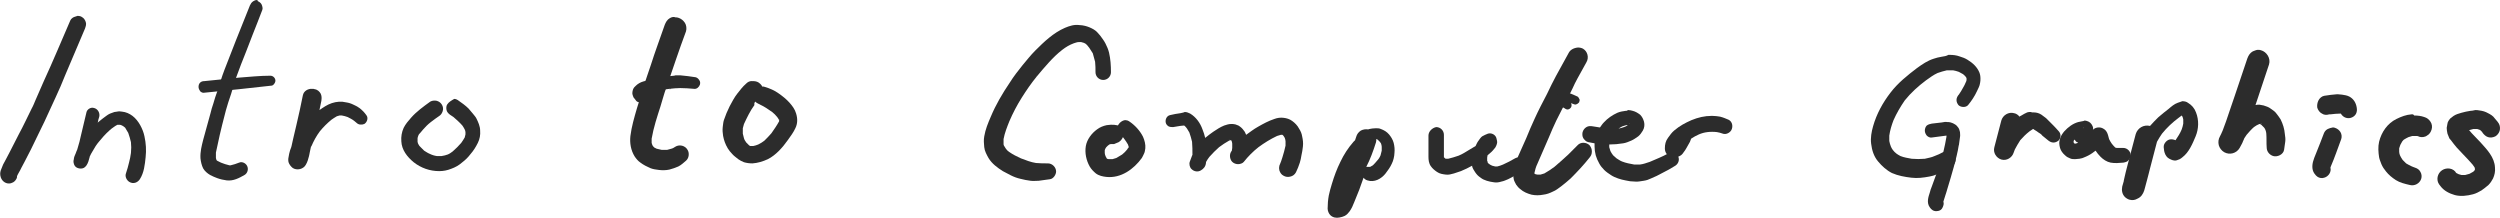 <?xml version="1.0" encoding="utf-8"?>
<!-- Generator: Adobe Illustrator 20.0.0, SVG Export Plug-In . SVG Version: 6.00 Build 0)  -->
<svg version="1.1" id="Layer_1" xmlns="http://www.w3.org/2000/svg" xmlns:xlink="http://www.w3.org/1999/xlink" x="0px" y="0px"
	 viewBox="0 0 647.2 56.5" style="enable-background:new 0 0 647.2 56.5;" xml:space="preserve">
<style type="text/css">
	.st0{fill:#2C2C2C;}
</style>
<path class="st0" d="M19.5,4.3c-0.5,0.1-1.1,0.5-1.3,1c-2.3,5.3-4.5,10.6-6.9,15.8c-0.7,1.6-1.4,3.2-2.1,4.8c-0.3,0.7-0.6,1.5-1,2.2
	c-1.1,2.2-2.1,4.4-3.3,6.6c-0.8,1.5-1.5,3-2.3,4.5c-0.4,0.7-0.7,1.4-1.1,2.1c-0.2,0.4-0.5,0.9-0.7,1.3c-0.2,0.5-0.4,1-0.6,1.5
	c-0.2,0.6-0.2,1.2,0,1.8c0.3,0.9,1.1,1.6,2.1,1.6c0.4,0,0.7-0.1,1.1-0.3c0.4-0.2,0.9-0.8,1-1.3c0-0.1,0-0.2,0-0.3
	c0.3-0.7,0.8-1.4,1.1-2.1c0.3-0.5,0.5-1,0.8-1.5c0.6-1.1,1.1-2.2,1.7-3.3c1.2-2.4,2.3-4.8,3.5-7.2c1-2.1,1.9-4.2,2.9-6.3
	c0.9-1.9,1.7-3.8,2.5-5.8c1.7-4,3.4-8,5.1-12c0.2-0.6,0.4-1.1,0.2-1.7c-0.2-0.6-0.5-1-1-1.3c-0.3-0.2-0.7-0.3-1.1-0.3
	C19.9,4.2,19.7,4.2,19.5,4.3L19.5,4.3z"/>
<path class="st0" d="M22.4,29c-0.5,2.1-1,4.2-1.5,6.3c-0.2,0.9-0.4,1.8-0.7,2.7c-0.1,0.2-0.1,0.5-0.2,0.7c-0.1,0.3-0.3,0.6-0.4,1
	c-0.1,0.2-0.2,0.5-0.3,0.7c-0.1,0.3-0.2,0.6-0.2,0.9c-0.1,0.3-0.1,0.7,0,1c0.1,0.5,0.4,0.9,0.8,1.1c0.4,0.2,0.9,0.3,1.4,0.2
	c0.5-0.1,0.8-0.4,1.1-0.8c0.4-0.6,0.6-1.3,0.8-2.1c0,0,0-0.1,0-0.1c0.2-0.5,0.5-1,0.8-1.5c0.5-0.9,1-1.7,1.6-2.4
	c0.8-1,1.7-2,2.7-2.9c0.3-0.3,0.7-0.6,1-0.8c0.4-0.3,0.7-0.5,1.1-0.7c0.1,0,0.1,0,0.2,0c0.1,0,0.3,0,0.4,0c0.2,0,0.4,0.1,0.6,0.2
	c0.2,0.1,0.4,0.2,0.6,0.4c0.2,0.1,0.3,0.3,0.4,0.5c0.2,0.3,0.4,0.7,0.6,1c0.3,0.8,0.5,1.6,0.7,2.4c0.1,0.9,0.1,1.8,0,2.8
	c-0.1,0.9-0.3,1.7-0.5,2.5c-0.2,0.9-0.5,1.9-0.8,2.8c-0.3,0.8,0.2,1.8,0.9,2.2c1,0.6,2.1,0.2,2.7-0.7c1.1-1.7,1.3-3.8,1.5-5.7
	c0.2-1.8,0.1-3.6-0.3-5.4c-0.2-1-0.6-2-1.1-2.9c-0.5-0.9-1.2-1.8-2-2.4c-0.8-0.6-1.7-1-2.7-1.1c-0.5-0.1-0.9-0.1-1.3,0
	c-0.2,0-0.5,0.1-0.7,0.1c-0.4,0.1-0.7,0.3-1.1,0.4c-0.7,0.3-1.2,0.8-1.8,1.2c-0.3,0.2-0.6,0.5-1,0.8c-0.1,0.1-0.3,0.2-0.4,0.4
	c0.1-0.5,0.2-1.1,0.4-1.6c0.2-0.9-0.3-1.9-1.2-2.2c-0.1,0-0.3-0.1-0.4-0.1C23.4,27.8,22.6,28.3,22.4,29L22.4,29z M19.6,40.7
	C19.5,40.7,19.5,40.8,19.6,40.7C19.5,40.8,19.5,40.7,19.6,40.7L19.6,40.7z"/>
<path class="st0" d="M65.6,0.3c-0.5,0.3-0.7,0.7-0.9,1.1c-1.2,3-2.4,6-3.6,9c-1,2.6-2,5.2-3,7.7c-0.7,1.8-1.2,3.6-1.8,5.4
	c-0.4,1.1-0.8,2.3-1.1,3.4c-0.3,0.8-0.5,1.6-0.7,2.4c-0.6,2.3-1.3,4.6-1.9,6.9c-0.4,1.6-0.8,3.1-0.7,4.8c0.1,0.9,0.3,1.8,0.7,2.6
	c0.4,0.7,1.1,1.3,1.8,1.7c0.6,0.3,1.2,0.6,1.8,0.8c0.8,0.3,1.7,0.5,2.5,0.6c1.7,0.2,3.2-0.6,4.6-1.4c0.7-0.4,1-1.3,0.8-2
	c-0.2-0.9-1.3-1.6-2.2-1.2c-0.7,0.3-1.4,0.5-2.2,0.7c-0.1,0-0.2,0-0.3,0c-0.8-0.2-1.5-0.4-2.2-0.7c-0.3-0.2-0.7-0.3-1-0.5
	c0,0-0.1-0.1-0.1-0.1c0-0.1-0.1-0.1-0.1-0.2c0-0.1-0.1-0.3-0.1-0.4c0-0.5,0-1,0-1.4c0.3-1.5,0.7-3.1,1-4.6c0.2-0.8,0.4-1.6,0.6-2.5
	c0.3-1.3,0.7-2.6,1-3.9c0.2-0.7,0.4-1.3,0.6-2c0.5-1.5,1-2.9,1.4-4.4c0.2-0.7,0.4-1.5,0.7-2.2c0.8-2.2,1.6-4.3,2.5-6.5
	c0.6-1.5,1.1-2.9,1.7-4.4c0.8-2.1,1.7-4.2,2.5-6.4c0.2-0.4,0-1.1-0.2-1.5c-0.2-0.4-0.7-0.7-1.1-0.9C66.9,0,66.7,0,66.5,0
	C66.2,0,65.9,0.1,65.6,0.3L65.6,0.3z"/>
<path class="st0" d="M70,19.6c-2.7,0-5.5,0.3-8.2,0.5c-3,0.3-5.9,0.6-8.9,0.9c-0.4,0-0.8,0.1-1.1,0.4c-0.3,0.3-0.4,0.7-0.4,1.1
	c0,0.4,0.2,0.8,0.4,1.1c0.3,0.3,0.7,0.5,1.1,0.4c3-0.3,5.9-0.6,8.9-0.9c2.7-0.3,5.5-0.6,8.2-0.9c0.4,0,0.7-0.1,0.9-0.4
	c0.2-0.2,0.4-0.6,0.4-0.9C71.3,20.2,70.7,19.6,70,19.6C70,19.6,70,19.6,70,19.6L70,19.6z"/>
<path class="st0" d="M78.4,24.7c-0.5,2.6-1.1,5.2-1.7,7.8c-0.3,1.1-0.5,2.3-0.8,3.4c-0.1,0.6-0.3,1.2-0.4,1.8c0,0.1-0.1,0.3-0.1,0.4
	c-0.1,0.3-0.2,0.6-0.3,0.8c-0.2,0.6-0.3,1.2-0.4,1.8c-0.1,0.4-0.1,0.9,0,1.3c0.2,0.6,0.6,1.1,1.1,1.5c1.1,0.7,2.8,0.3,3.4-0.9
	c0.4-0.7,0.6-1.4,0.8-2.2c0.1-0.3,0.1-0.6,0.2-1c0.1-0.5,0.2-0.9,0.3-1.4c0,0,0-0.1,0.1-0.1c0.6-1.4,1.3-2.7,2.2-3.9
	c0.9-1.1,1.9-2.1,3-3c0.4-0.3,0.9-0.6,1.4-0.9c0.2-0.1,0.5-0.1,0.7-0.2c0.2,0,0.4,0,0.6,0c0.5,0.1,1,0.2,1.5,0.4
	c0.6,0.3,1.2,0.6,1.7,1c0.2,0.2,0.4,0.3,0.6,0.5c0.5,0.5,1.3,0.6,2,0.3c0.7-0.4,1.1-1.5,0.6-2.2c-0.3-0.4-0.5-0.7-0.8-1
	c-0.4-0.4-0.8-0.8-1.3-1.1c-0.4-0.3-0.9-0.5-1.3-0.7c-0.6-0.3-1.2-0.5-1.9-0.6c-1.2-0.3-2.5-0.2-3.7,0.2c-1.2,0.4-2.2,1.1-3.2,1.8
	c0,0,0,0,0,0c0.2-0.8,0.3-1.6,0.5-2.4c0.1-0.7,0.1-1.3-0.2-1.9c-0.3-0.5-0.8-1-1.5-1.1c-0.2-0.1-0.4-0.1-0.6-0.1
	C79.7,22.9,78.6,23.6,78.4,24.7L78.4,24.7z"/>
<path class="st0" d="M115.8,27c-0.3,0.4-0.3,1-0.2,1.5c0.1,0.5,0.5,0.9,0.9,1.2c0.3,0.2,0.6,0.4,0.9,0.6c0.8,0.7,1.6,1.4,2.3,2.2
	c0.2,0.3,0.4,0.6,0.6,1c0.1,0.2,0.2,0.5,0.2,0.7c0,0.2,0,0.4,0,0.6c-0.1,0.3-0.1,0.5-0.2,0.8c-0.3,0.5-0.6,1-0.9,1.4
	c-0.7,0.8-1.4,1.5-2.2,2.2c-0.4,0.3-0.8,0.6-1.3,0.8c-0.5,0.2-1,0.3-1.6,0.4c-0.4,0-0.8,0-1.2,0c-0.7-0.1-1.3-0.3-1.9-0.6
	c-0.5-0.2-0.9-0.5-1.4-0.8c-0.4-0.4-0.8-0.8-1.2-1.2c-0.1-0.2-0.3-0.4-0.4-0.7c0-0.1-0.1-0.3-0.1-0.4c0-0.3,0-0.6,0-0.9
	c0-0.2,0.1-0.4,0.2-0.7c0.1-0.3,0.3-0.5,0.5-0.7c0.5-0.6,1-1.2,1.6-1.8c0.7-0.7,1.4-1.2,2.2-1.8c0.3-0.2,0.7-0.5,1-0.7
	c0.5-0.3,0.8-0.7,1-1.3c0.2-0.6,0.1-1.2-0.2-1.7c-0.3-0.5-0.7-0.8-1.3-1c-0.5-0.1-1.2-0.1-1.7,0.2c-1.8,1.3-3.6,2.6-5,4.2
	c-0.7,0.8-1.4,1.6-1.9,2.6c-0.5,1.1-0.7,2.3-0.6,3.5c0.1,2.2,1.5,4,3.2,5.4c1.9,1.5,4.2,2.3,6.6,2.3c1.1,0,2.1-0.2,3.1-0.6
	c1.1-0.4,2-0.9,2.9-1.7c0.8-0.6,1.5-1.3,2.1-2.1c0.8-0.9,1.4-1.9,1.9-2.9c0.5-1,0.7-2.1,0.6-3.2c0-1.1-0.5-2.2-1-3.2
	c-0.2-0.4-0.6-0.8-0.9-1.2c-0.4-0.4-0.7-0.9-1.1-1.3c-0.8-0.8-1.8-1.5-2.8-2.2c-0.3-0.2-0.6-0.3-0.9-0.3
	C116.9,26,116.2,26.4,115.8,27L115.8,27z M120.4,33.7c0,0,0,0.1,0,0.1C120.4,33.8,120.4,33.7,120.4,33.7L120.4,33.7z"/>
<path class="st0" d="M173.4,4.7c-0.7,0.4-1,1-1.3,1.7c-1.2,3.5-2.5,6.9-3.6,10.4c-0.7,2.1-1.5,4.3-2.1,6.4c-0.5,1.6-1,3.2-1.5,4.8
	c-0.7,2.4-1.4,4.8-1.7,7.2c-0.2,1.8,0.1,3.7,1.1,5.3c0.4,0.6,0.9,1.2,1.5,1.6c0.8,0.6,1.6,1,2.5,1.4c0.7,0.3,1.5,0.4,2.3,0.5
	c0.9,0.1,1.8,0.1,2.7-0.1c0.8-0.2,1.6-0.5,2.3-0.8c0.8-0.4,1.4-1,2-1.5c0.8-0.7,0.9-2,0.4-2.8c-0.6-1.1-2.1-1.5-3.2-0.8
	c-0.3,0.2-0.6,0.4-1,0.5c-0.4,0.1-0.7,0.2-1.1,0.3c-0.5,0-0.9,0-1.4,0c-0.4-0.1-0.9-0.2-1.3-0.3c-0.2-0.1-0.4-0.2-0.6-0.3
	c-0.1-0.1-0.2-0.2-0.3-0.3c-0.1-0.1-0.1-0.2-0.2-0.3c-0.1-0.2-0.1-0.4-0.2-0.6c0-0.4,0-0.7,0-1.1c0.5-2.9,1.4-5.6,2.3-8.4
	c0.5-1.6,0.9-3.2,1.5-4.8c1.7-4.9,3.3-9.8,5.1-14.6c0.2-0.7,0.1-1.6-0.3-2.2c-0.4-0.6-1-1.1-1.7-1.3c-0.2-0.1-0.5-0.1-0.7-0.1
	C174.4,4.3,173.9,4.4,173.4,4.7L173.4,4.7z"/>
<path class="st0" d="M174.5,19.6c-0.7,0.1-1.3,0.1-2,0.2c-1.3,0.2-2.6,0.5-3.8,0.7c-0.8,0.2-1.5,0.4-2.2,0.6
	c-0.7,0.2-1.4,0.6-1.9,1.1c-0.1,0.1-0.3,0.3-0.4,0.4c-0.1,0.1-0.2,0.3-0.3,0.5c-0.1,0.3-0.2,0.6-0.2,1c0,0.4,0.2,0.8,0.3,1.1
	c0.1,0.2,0.3,0.3,0.4,0.5c0.1,0.1,0.2,0.3,0.3,0.4c0.2,0.3,0.7,0.4,1.1,0.4c0.4,0,0.8-0.2,1.1-0.4c0.3-0.3,0.4-0.7,0.4-1.1
	c0-0.4-0.1-0.6-0.3-0.9c0,0,0.1,0,0.1,0c1.6-0.6,3.4-0.8,5.1-1c-0.1,0-0.3,0-0.4,0.1c0.5-0.1,1-0.1,1.5-0.2c0.9-0.1,1.9-0.2,2.8-0.2
	c1.2,0,2.4,0.1,3.6,0.2c0.7,0.1,1.3-0.5,1.5-1.1c0.1-0.4,0.1-0.8-0.2-1.2c-0.2-0.3-0.5-0.6-0.9-0.7c-1.3-0.2-2.7-0.4-4-0.5
	c-0.2,0-0.4,0-0.6,0c-0.1,0-0.2,0-0.3,0c-0.1,0-0.2,0-0.3,0S174.6,19.6,174.5,19.6L174.5,19.6z M173.7,23c-0.1,0-0.3,0-0.4,0.1
	C173.4,23.1,173.5,23.1,173.7,23L173.7,23z M166.5,24.6c0,0-0.1,0.1-0.1,0.1C166.4,24.7,166.5,24.6,166.5,24.6L166.5,24.6z"/>
<path class="st0" d="M193.1,21.7c-0.8,0.7-1.5,1.6-2.2,2.5c-0.8,1-1.4,2.2-2,3.3c-0.6,1.2-1.1,2.4-1.5,3.6c-0.2,0.6-0.2,1.2-0.3,1.8
	c-0.1,0.8,0,1.6,0.1,2.3c0.2,1.1,0.6,2.2,1.2,3.2c0.3,0.5,0.7,1,1.1,1.4c0.4,0.5,1,0.9,1.6,1.4c0.4,0.3,1,0.6,1.5,0.8
	c0.7,0.2,1.4,0.3,2.2,0.3c1.4-0.1,2.7-0.5,4-1.1c1-0.5,2-1.3,2.8-2.1c0.9-0.9,1.7-1.9,2.4-2.9c0.7-1,1.4-1.9,1.9-3
	c0.6-1.2,0.6-2.5,0.2-3.8c-0.3-1.1-1-2-1.7-2.8c-0.8-0.9-1.8-1.7-2.8-2.4c-1.1-0.8-2.3-1.3-3.6-1.7c-0.2-0.1-0.5-0.1-0.7-0.1
	c-0.1-0.3-0.3-0.5-0.5-0.7c-0.5-0.5-1.1-0.7-1.8-0.7C194.1,20.9,193.6,21.2,193.1,21.7L193.1,21.7z M195.5,26.3
	c0.3,0.3,0.7,0.5,1.1,0.7c0.1,0,0.1,0,0.2,0.1c1.1,0.5,2.1,1.2,3.1,1.9c0.5,0.4,0.9,0.8,1.3,1.3c0.2,0.2,0.3,0.5,0.5,0.8
	c0,0,0,0.1,0,0.1c0,0.1,0,0.1,0,0.2c0,0,0,0,0,0c-0.6,1.1-1.3,2.1-2,3.1c-0.6,0.7-1.2,1.3-1.8,1.9c-0.5,0.4-1,0.7-1.6,1
	c-0.4,0.2-0.9,0.3-1.3,0.4c-0.2,0-0.5,0-0.7,0c0,0-0.1,0-0.1,0c-0.2-0.1-0.3-0.2-0.4-0.3c-0.2-0.2-0.4-0.4-0.6-0.6
	c-0.2-0.3-0.5-0.7-0.6-1.1c-0.1-0.4-0.2-0.8-0.3-1.2c0-0.5,0-0.9,0-1.4c0.1-0.4,0.2-0.8,0.3-1.1c0.8-1.7,1.6-3.4,2.7-4.9
	C195.2,26.7,195.4,26.5,195.5,26.3L195.5,26.3z M201.8,30.8c0,0.1,0,0.1,0,0.2c0,0,0,0,0,0C201.7,30.9,201.8,30.9,201.8,30.8
	L201.8,30.8z M201.7,31C201.7,31,201.7,31,201.7,31C201.7,31,201.7,31,201.7,31C201.7,31,201.7,31,201.7,31L201.7,31z M201.7,31.2
	C201.8,31.2,201.8,31.3,201.7,31.2C201.8,31.3,201.8,31.2,201.7,31.2L201.7,31.2z"/>
<path class="st0" d="M275.7,7.2c-3,1.3-5.4,3.6-7.7,5.9c-1.2,1.2-2.2,2.5-3.3,3.8c-1.2,1.5-2.3,2.9-3.3,4.5
	c-1.9,2.8-3.6,5.7-4.9,8.8c-0.7,1.6-1.4,3.3-1.7,5.1c-0.1,0.5-0.1,0.9-0.1,1.4c0,0.5,0.1,1,0.1,1.4c0.1,1,0.6,1.9,1.1,2.8
	c0.9,1.5,2.3,2.5,3.7,3.4c0.7,0.4,1.4,0.7,2.1,1.1c0.8,0.4,1.6,0.7,2.5,0.9c0.8,0.2,1.7,0.4,2.6,0.5c0.7,0.1,1.4,0,2.1,0
	c1-0.1,1.9-0.3,2.9-0.4c0.9-0.1,1.6-1.2,1.6-2c0-1.1-1-2.1-2.1-2.1c-1,0-2.1,0-3.1-0.1c-1.3-0.2-2.6-0.7-3.9-1.2
	c-1.1-0.5-2.1-1-3.1-1.7c-0.3-0.2-0.6-0.5-0.8-0.8c-0.2-0.3-0.3-0.5-0.5-0.8c-0.1-0.2-0.1-0.3-0.1-0.5c0-0.4,0-0.8,0-1.2
	c0.3-1.6,0.9-3.1,1.5-4.6c0.9-2.1,2-4.2,3.2-6.1c1.2-1.9,2.5-3.8,3.9-5.5c1-1.2,2-2.4,3.1-3.6c1.1-1.2,2.2-2.3,3.5-3.3
	c0.9-0.7,1.9-1.3,3-1.7c0.4-0.1,0.8-0.3,1.2-0.3c0.2,0,0.5,0,0.7,0c0.2,0.1,0.5,0.1,0.7,0.2c0.1,0.1,0.3,0.1,0.4,0.2
	c0.4,0.3,0.7,0.7,1,1.1c0.3,0.5,0.6,0.9,0.9,1.4c0.2,0.7,0.4,1.4,0.6,2.2c0.1,0.9,0.1,1.8,0.1,2.7c0,1.1,0.9,2,2,2c1.1,0,2-0.9,2-2
	c0-1.7-0.1-3.4-0.5-5.1c-0.2-0.8-0.5-1.5-0.9-2.3c-0.4-0.8-0.9-1.4-1.4-2.1c-0.5-0.6-1-1.2-1.7-1.6c-0.7-0.4-1.4-0.7-2.2-0.9
	c-0.5-0.1-0.9-0.2-1.4-0.2C278.1,6.3,276.9,6.7,275.7,7.2L275.7,7.2z M268.4,19.6c0,0.1-0.1,0.1-0.1,0.2
	C268.3,19.7,268.3,19.7,268.4,19.6L268.4,19.6z M261.5,30.8c0,0.1-0.1,0.2-0.1,0.2C261.4,31,261.5,30.9,261.5,30.8L261.5,30.8z"/>
<path class="st0" d="M289.9,31.8c-0.2,0.2-0.4,0.5-0.5,0.7c-0.1-0.1-0.3-0.1-0.4-0.1c-0.4-0.1-0.7-0.1-1.1-0.1c-0.1,0-0.2,0-0.4,0
	c-0.3,0-0.7,0.1-1,0.1c-0.9,0.2-1.7,0.5-2.5,1.1c-1.4,1-2.6,2.6-2.9,4.3c-0.3,1.8,0.1,3.7,1,5.3c0.4,0.7,1,1.3,1.6,1.8
	c0.8,0.6,1.8,0.8,2.7,0.9c3.8,0.4,7.1-2,9.2-4.9c0.2-0.3,0.4-0.8,0.6-1.2c0.2-0.4,0.2-0.8,0.3-1.3c0.1-1-0.2-2.1-0.6-3
	c-0.8-1.6-2.1-3-3.6-4c-0.3-0.2-0.7-0.3-1-0.3C290.9,31.1,290.3,31.4,289.9,31.8L289.9,31.8z M289.6,36.8c0.5-0.3,0.9-0.8,1.1-1.3
	c0.1,0.1,0.2,0.3,0.3,0.4c0.4,0.5,0.7,1,1,1.5c0.1,0.2,0.1,0.4,0.2,0.6c0,0.1,0,0.1-0.1,0.2c-0.1,0.2-0.2,0.3-0.3,0.5
	c-0.4,0.5-0.8,0.9-1.3,1.3c-0.5,0.3-1,0.6-1.5,0.9c-0.3,0.1-0.7,0.2-1,0.3c-0.3,0-0.7,0-1,0c-0.1,0-0.3-0.1-0.4-0.1
	c-0.2-0.2-0.3-0.5-0.4-0.7c-0.1-0.3-0.2-0.5-0.2-0.8c0-0.2,0-0.5,0-0.7c0-0.1,0.1-0.2,0.1-0.3c0.1-0.2,0.2-0.4,0.3-0.5
	c0.1-0.1,0.3-0.3,0.4-0.4c0.1-0.1,0.3-0.2,0.4-0.3c0.2-0.1,0.3-0.1,0.5-0.1c0.1,0,0.3,0,0.4,0c0.1,0,0.2,0,0.3,0
	C288.8,37.1,289.2,37,289.6,36.8L289.6,36.8z M292.2,38.1c0,0.1,0,0.2,0,0.3C292.1,38.3,292.1,38.2,292.2,38.1L292.2,38.1z
	 M286.4,40.7c0.1,0.1,0.1,0.2,0.2,0.2C286.5,40.9,286.4,40.8,286.4,40.7L286.4,40.7z M286.3,40.8c0.1,0.1,0.1,0.1,0.2,0.2
	C286.4,40.9,286.4,40.8,286.3,40.8L286.3,40.8z"/>
<path class="st0" d="M305.6,29.3c-0.9,0.1-1.8,0.3-2.7,0.5c-0.9,0.2-1.3,1.2-1.1,2c0.1,0.4,0.4,0.7,0.7,0.9c0.4,0.2,0.8,0.2,1.2,0.2
	c0.6-0.1,1.2-0.2,1.8-0.3c0.3,0,0.6-0.1,1-0.1c0.1,0,0.2,0.1,0.2,0.1c0.2,0.2,0.4,0.4,0.6,0.7c0.2,0.3,0.4,0.7,0.6,1
	c0.3,0.8,0.5,1.6,0.7,2.4c0.1,1.1,0.1,2.2,0.1,3.4c0,0.1-0.1,0.1-0.1,0.2c-0.2,0.5-0.4,1.1-0.6,1.6c-0.2,0.6,0,1.5,0.5,1.9
	c0.6,0.6,1.6,0.8,2.4,0.3c0.7-0.4,1.2-1,1.3-1.9c0-0.1,0-0.3,0.1-0.4c0.2-0.4,0.5-0.8,0.8-1.2c0.8-0.9,1.6-1.7,2.5-2.5
	c0.8-0.6,1.7-1.2,2.6-1.7c0.2-0.1,0.3-0.1,0.5-0.1c0,0,0,0.1,0.1,0.1c0.1,0.3,0.2,0.5,0.2,0.8c0,0.4,0,0.8,0,1.1
	c0,0.2-0.1,0.5-0.1,0.7c-0.1,0.1-0.1,0.2-0.2,0.3c-0.5,0.8-0.3,2,0.3,2.6c0.4,0.4,1,0.6,1.5,0.6c0.5,0,1.2-0.2,1.5-0.6
	c1.1-1.4,2.4-2.7,3.8-3.8c1.5-1.1,3.1-2.1,4.8-2.9c0.3-0.1,0.7-0.2,1-0.3c0.1,0,0.2,0,0.3,0c0,0,0.1,0,0.1,0
	c0.1,0.1,0.2,0.2,0.3,0.3c0.1,0.2,0.2,0.3,0.3,0.5c0.1,0.3,0.2,0.6,0.2,0.9c0,0.4,0,0.8,0,1.1c-0.2,1-0.5,2-0.8,3
	c-0.2,0.7-0.5,1.5-0.8,2.2c-0.1,0.4-0.1,0.8,0,1.2c0.2,0.6,0.5,1.1,1.1,1.4c0.5,0.3,1.2,0.4,1.8,0.2c0.5-0.1,1.1-0.5,1.4-1.1
	c0.4-0.8,0.7-1.6,1-2.5c0.2-0.6,0.3-1.2,0.4-1.8c0.2-0.8,0.3-1.6,0.4-2.4c0.1-0.9,0-1.7-0.2-2.6c-0.1-0.7-0.4-1.4-0.8-2
	c-0.4-0.8-1.1-1.5-1.8-2c-0.7-0.5-1.4-0.7-2.2-0.8c-0.8-0.1-1.6,0-2.4,0.3c-1.5,0.5-2.8,1.2-4.2,2c-1.1,0.6-2.1,1.4-3.1,2.1
	c-0.2-0.4-0.3-0.8-0.6-1.1c-0.4-0.6-0.9-1-1.4-1.3c-0.3-0.1-0.5-0.2-0.8-0.3c-0.4-0.1-0.7-0.1-1.1-0.1c-0.6,0-1.2,0.2-1.8,0.4
	c-1,0.4-1.9,1-2.8,1.6c-0.7,0.5-1.4,1-2.1,1.6c-0.2-0.8-0.4-1.5-0.7-2.2c-0.6-1.7-1.7-3.2-3.2-4.1c-0.4-0.2-0.9-0.4-1.3-0.4
	c0,0-0.1,0-0.1,0C306.3,29.2,305.9,29.2,305.6,29.3L305.6,29.3z M332.1,35.2c0,0,0.1,0.1,0.1,0.1C332.2,35.2,332.1,35.2,332.1,35.2
	L332.1,35.2z M318.1,36c0.1,0,0.2,0.1,0.2,0.1C318.3,36.1,318.2,36.1,318.1,36L318.1,36z M318.6,36.3
	C318.6,36.3,318.7,36.3,318.6,36.3C318.7,36.3,318.6,36.3,318.6,36.3C318.6,36.3,318.6,36.3,318.6,36.3L318.6,36.3z"/>
<path class="st0" d="M354.5,33.4c-0.1,0-0.2,0.1-0.3,0.1c-0.7-0.1-1.3,0-1.9,0.3c-0.6,0.4-1,0.9-1.2,1.6c-0.1,0.3-0.2,0.6-0.3,0.9
	c-0.1,0.1-0.3,0.3-0.4,0.4c-1.4,1.6-2.5,3.3-3.4,5.2c-0.9,1.8-1.6,3.7-2.2,5.7c-0.3,1-0.6,2-0.8,3c-0.2,1.1-0.3,2.3-0.3,3.4
	c0,0.6,0.3,1.3,0.7,1.7c0.6,0.6,1.5,0.8,2.4,0.6c0.5-0.1,0.9-0.2,1.3-0.4c0.6-0.3,0.9-0.7,1.3-1.2c0.5-0.7,0.9-1.6,1.2-2.4
	c0.9-2.1,1.7-4.2,2.4-6.3c0.2,0.3,0.6,0.6,1,0.7c1.8,0.6,3.6-0.4,4.7-1.8c0.6-0.8,1.2-1.6,1.6-2.5c0.2-0.4,0.4-0.9,0.5-1.4
	c0.1-0.5,0.2-0.9,0.2-1.4c0.1-0.9,0-1.8-0.2-2.6c-0.2-0.8-0.7-1.6-1.2-2.2c-0.6-0.7-1.3-1.1-2.1-1.4c-0.4-0.2-0.9-0.2-1.3-0.2
	C355.5,33.2,355,33.3,354.5,33.4L354.5,33.4z M356.2,36.9c0.1-0.3,0.1-0.6,0.1-0.9c0,0,0.1,0,0.1,0c0.2,0.1,0.3,0.2,0.4,0.3
	c0.1,0.1,0.3,0.3,0.4,0.4c0.1,0.1,0.2,0.3,0.3,0.4c0.1,0.3,0.2,0.6,0.2,0.9c0,0.4,0,0.7,0,1c-0.1,0.4-0.2,0.8-0.3,1.2
	c-0.2,0.5-0.5,1-0.9,1.4c-0.3,0.4-0.7,0.8-1.1,1.2c-0.2,0.1-0.5,0.3-0.7,0.4c-0.1,0-0.1,0-0.2,0c-0.3,0-0.6,0-0.8,0
	C354.7,41.3,355.5,39.1,356.2,36.9L356.2,36.9z M355,43.4c-0.1,0-0.1,0-0.2,0C354.9,43.4,354.9,43.4,355,43.4L355,43.4z M354.5,43.4
	C354.6,43.4,354.6,43.4,354.5,43.4C354.6,43.4,354.6,43.4,354.5,43.4L354.5,43.4z"/>
<path class="st0" d="M369.8,35.1c0,1.5,0,2.9,0,4.4c0,0.4,0,0.7,0,1.1c0,0.8,0.1,1.7,0.6,2.4c0.4,0.6,1,1.1,1.6,1.5
	c0.7,0.5,1.5,0.6,2.3,0.7c0.7,0.1,1.4-0.1,2.1-0.3c0.6-0.2,1.2-0.4,1.8-0.6c1-0.4,2-0.9,2.9-1.4c0,0,0,0.1,0,0.1
	c0.1,0.6,0.5,1.1,0.8,1.6c0.4,0.6,0.8,1,1.4,1.4c0.5,0.4,1,0.6,1.6,0.8c0.6,0.2,1.2,0.3,1.9,0.4c0.6,0.1,1.3,0,1.9-0.2
	c0.6-0.1,1.2-0.4,1.7-0.6c1.3-0.6,2.5-1.4,3.7-2.2c0.4-0.3,0.7-0.6,0.8-1.1c0.1-0.5,0.1-1-0.2-1.4c-0.5-0.9-1.7-1.2-2.5-0.7
	c-1,0.6-2,1.1-3.1,1.6c-0.5,0.2-1,0.4-1.5,0.5c-0.2,0-0.4,0-0.5,0c-0.3-0.1-0.5-0.1-0.8-0.2c-0.2-0.1-0.4-0.2-0.6-0.3
	c-0.1-0.1-0.2-0.2-0.4-0.3c-0.1-0.1-0.2-0.2-0.2-0.4c0-0.1,0-0.2-0.1-0.2c0-0.3,0-0.6,0-0.9c0-0.2,0.1-0.4,0.1-0.6
	c0.2-0.2,0.5-0.4,0.7-0.6c0.5-0.4,0.9-0.9,1.3-1.4c0.2-0.3,0.3-0.6,0.4-0.9c0.2-0.5,0-1.1-0.1-1.5c-0.2-0.9-1.3-1.5-2.2-1.2
	c-0.5,0.2-1,0.4-1.5,0.7c-0.4,0.3-0.7,0.8-1,1.2c-0.3,0.4-0.5,0.9-0.7,1.3c-0.5,0.3-1,0.6-1.5,0.9c-1,0.6-1.9,1.2-2.9,1.6
	c-0.9,0.3-1.8,0.6-2.7,0.8c-0.2,0-0.4,0-0.6,0c0,0,0,0,0,0c-0.1,0-0.2-0.1-0.3-0.2c-0.1-0.1-0.1-0.1-0.2-0.2c0-0.5,0-0.9,0-1.4
	c0-0.4,0-0.8,0-1.2c0-1.1,0-2.1,0-3.2c0-1.1-0.9-2-2-2C370.8,33.1,369.8,34,369.8,35.1L369.8,35.1z M373.8,40.7
	C373.8,40.7,373.8,40.7,373.8,40.7C373.8,40.7,373.8,40.7,373.8,40.7L373.8,40.7z M373.9,41c0,0.1,0,0.1,0.1,0.2
	C374,41.2,373.9,41.1,373.9,41L373.9,41z"/>
<path class="st0" d="M406.1,13.7c-1.1,2-2.2,4-3.3,6c-0.8,1.5-1.6,3.1-2.3,4.6c-1.1,2.1-2.2,4.2-3.2,6.4c-0.8,1.7-1.5,3.4-2.2,5.1
	c-0.8,1.9-1.7,3.7-2.5,5.6c-0.3,0.7-0.5,1.5-0.7,2.3c-0.2,1-0.2,1.9,0,2.8c0.1,0.4,0.4,0.9,0.6,1.3c0.3,0.4,0.6,0.8,1,1.1
	c0.9,0.8,1.9,1.2,3,1.5c1,0.2,2,0.2,3,0c0.9-0.1,1.7-0.4,2.5-0.8c0.8-0.3,1.5-0.9,2.2-1.4c0.8-0.6,1.6-1.3,2.4-2
	c1.7-1.7,3.4-3.5,4.9-5.4c0.4-0.5,0.6-0.9,0.6-1.6c0-0.6-0.2-1.1-0.6-1.6c-0.8-0.8-2.3-0.9-3.1,0c-0.8,0.8-1.6,1.6-2.4,2.4
	c-1.2,1.1-2.4,2.2-3.6,3.2c-0.8,0.6-1.7,1.2-2.6,1.7c-0.3,0.1-0.7,0.2-1,0.3c-0.3,0-0.5,0-0.8,0c-0.2,0-0.3-0.1-0.5-0.1
	c-0.1-0.1-0.2-0.1-0.3-0.2c0.2-0.9,0.4-1.7,0.8-2.5c1-2.3,2-4.6,3-6.9c0.6-1.4,1.2-2.9,1.9-4.3c1.2-2.4,2.4-4.7,3.6-7.1
	c0.4-0.8,0.8-1.6,1.2-2.5c0.9-1.8,2-3.6,3-5.5c0.7-1.2,0.3-2.8-0.9-3.5c-0.4-0.2-0.8-0.3-1.3-0.3C407.4,12.4,406.5,12.9,406.1,13.7
	L406.1,13.7z M396.6,44.5c0,0.1,0.1,0.1,0.1,0.2C396.7,44.6,396.7,44.6,396.6,44.5L396.6,44.5z M396.9,45
	C397,45.1,397,45.1,396.9,45C397,45.1,397,45.1,396.9,45C396.9,45,396.9,45,396.9,45L396.9,45z"/>
<path class="st0" d="M403.5,24.3c-0.2,0.1-0.3,0.1-0.5,0.3c-0.2,0.2-0.4,0.5-0.3,0.8c0,0.4,0,0.8,0.2,1.1c0.2,0.3,0.4,0.6,0.7,0.8
	c0.2,0.2,0.5,0.3,0.8,0.4c0.3,0.1,0.6,0.3,0.9,0.5c0.5,0.3,1.1,0.1,1.4-0.4c0.2-0.3,0.2-0.8,0-1.1c0.3,0.1,0.6,0.2,0.8,0.3
	c0.2,0.1,0.4,0.1,0.6,0c0.3-0.1,0.5-0.3,0.7-0.5c0.1-0.3,0.2-0.6,0.1-0.8c-0.1-0.2-0.3-0.6-0.5-0.7c-0.7-0.3-1.5-0.7-2.2-0.9
	c-0.4-0.1-0.8-0.2-1.2-0.2c0,0-0.1,0-0.1,0C404.3,24,403.9,24.2,403.5,24.3L403.5,24.3z"/>
<path class="st0" d="M420.8,28.7c-0.7,0.1-1.4,0.2-2.1,0.5c-1.3,0.6-2.5,1.4-3.5,2.5c-0.4,0.4-0.7,0.9-1,1.3
	c-0.6-0.1-1.3-0.2-1.9-0.3c-0.6-0.1-1.1-0.1-1.6,0.2c-0.5,0.3-0.8,0.7-1,1.3c-0.1,0.5-0.1,1.1,0.2,1.6c0.3,0.4,0.7,0.9,1.3,1
	c0.5,0.1,1.1,0.2,1.6,0.3c0,0.3,0,0.5,0,0.8c0,0.8,0.1,1.5,0.3,2.3c0.2,0.7,0.5,1.4,0.9,2.1c0.3,0.6,0.8,1.2,1.3,1.7
	c0.5,0.5,1.1,0.9,1.7,1.3c0.6,0.4,1.3,0.7,1.9,0.9c0.6,0.2,1.3,0.4,1.9,0.5c0.8,0.2,1.6,0.3,2.4,0.3c0.8,0.1,1.5-0.1,2.3-0.2
	c0.7-0.1,1.3-0.3,1.9-0.6c1-0.4,2-0.9,2.9-1.4c1.2-0.6,2.3-1.2,3.4-1.9c0.8-0.5,1.2-1.6,0.7-2.5c-0.5-0.9-1.6-1.1-2.5-0.7
	c-1.6,0.9-3.2,1.5-4.8,2.2c-0.9,0.3-1.7,0.6-2.6,0.7c-0.5,0-0.9,0-1.4,0c-1.1-0.2-2.2-0.4-3.2-0.8c-0.5-0.2-0.9-0.5-1.4-0.8
	c-0.3-0.3-0.6-0.5-0.9-0.8c-0.3-0.4-0.5-0.7-0.7-1.1c-0.1-0.3-0.2-0.7-0.3-1c0-0.2,0-0.5,0-0.7c1.2,0,2.4-0.1,3.6-0.3
	c0.7-0.1,1.4-0.4,2.1-0.7c0.7-0.3,1.2-0.7,1.8-1.1c0.5-0.4,0.9-1,1.2-1.5c0.4-0.7,0.5-1.5,0.3-2.3c-0.2-0.7-0.5-1.3-1-1.8
	c-0.2-0.2-0.6-0.4-0.9-0.6c-0.3-0.2-0.7-0.3-1-0.4c-0.3-0.1-0.8-0.2-1.1-0.2c-0.1,0-0.1,0-0.2,0C421.3,28.7,421,28.7,420.8,28.7
	L420.8,28.7z M421.9,31.9c0,0,0,0.1,0,0.1C421.8,32,421.8,31.9,421.9,31.9L421.9,31.9z M421.4,32.4c-0.2,0.1-0.4,0.3-0.7,0.4
	c-0.6,0.2-1.1,0.4-1.7,0.5c0.3-0.2,0.6-0.4,1-0.6c0.3-0.1,0.6-0.2,1-0.3C421.1,32.4,421.3,32.4,421.4,32.4L421.4,32.4z M421.8,32.5
	C421.8,32.5,421.8,32.5,421.8,32.5C421.8,32.5,421.8,32.5,421.8,32.5C421.8,32.5,421.8,32.5,421.8,32.5
	C421.8,32.5,421.8,32.5,421.8,32.5L421.8,32.5z M421.8,32.5C421.8,32.5,421.8,32.5,421.8,32.5c0,0.1,0,0.1,0,0.2
	C421.8,32.6,421.8,32.6,421.8,32.5L421.8,32.5z M422.1,32.7C422.1,32.7,422.1,32.7,422.1,32.7C422.1,32.7,422.1,32.7,422.1,32.7
	L422.1,32.7z"/>
<path class="st0" d="M443.1,30c-1.8,0-3.5,0.4-5.2,1.1c-1.6,0.7-3.1,1.5-4.5,2.7c-0.6,0.5-1.1,1.2-1.6,1.9c-0.6,0.8-0.8,1.7-0.8,2.7
	c0,0.9,0.4,1.6,1.2,2.1c0.8,0.4,1.7,0.4,2.4,0c0.5-0.2,0.9-0.5,1.2-1c0.3-0.4,0.6-0.8,0.8-1.2c0.3-0.5,0.6-1.1,0.9-1.6
	c0.1-0.3,0.2-0.5,0.3-0.8c0.6-0.4,1.3-0.8,2-1.1c0.7-0.3,1.4-0.5,2.2-0.6c0.8-0.1,1.7-0.1,2.5,0c0.5,0.1,1,0.2,1.5,0.4
	c0.8,0.3,1.8-0.2,2.2-0.9c0.5-0.9,0.3-2.2-0.7-2.7c-0.7-0.3-1.4-0.6-2.2-0.8c-0.6-0.1-1.3-0.2-2-0.2C443.4,30,443.2,30,443.1,30
	L443.1,30z M432.1,36.4C432.1,36.4,432.1,36.4,432.1,36.4c0,0-0.1,0.1-0.1,0.1C432,36.5,432.1,36.4,432.1,36.4L432.1,36.4z"/>
<path class="st0" d="M502.6,14.7c-0.7,0.1-1.4,0.3-2,0.5c-1.6,0.5-2.9,1.4-4.3,2.4c-2.5,1.9-5,3.9-6.9,6.4c-2,2.6-3.6,5.5-4.5,8.7
	c-0.4,1.4-0.7,3-0.5,4.5c0.2,1.7,0.7,3.3,1.8,4.6c1,1.2,2.2,2.3,3.6,3c1.6,0.7,3.3,1,5,1.2c1.6,0.2,3.1,0,4.7-0.3
	c1.3-0.2,2.5-0.8,3.7-1.4c0.7-0.4,1.3-0.7,2-1.1c1-0.6,1.4-1.9,0.8-3s-1.9-1.3-3-0.8c-0.7,0.4-1.4,0.7-2.2,1
	c-0.4,0.2-0.8,0.3-1.2,0.4c-0.4,0.1-0.9,0.2-1.3,0.3c-1.1,0.1-2.3,0.1-3.4,0c-1-0.2-1.9-0.3-2.9-0.7c-0.4-0.2-0.7-0.4-1-0.6
	c-0.4-0.3-0.7-0.6-1-1c-0.2-0.3-0.4-0.6-0.5-0.9c-0.2-0.5-0.3-0.9-0.4-1.4c0-0.5,0-0.9,0-1.4c0.2-1.4,0.6-2.7,1.1-4
	c0.8-1.8,1.8-3.5,2.9-5.1c1.6-2,3.5-3.7,5.5-5.2c1-0.7,1.9-1.4,3-1.9c0.8-0.3,1.6-0.5,2.4-0.7c0.5,0,1,0,1.6,0
	c0.5,0.1,1,0.2,1.5,0.4c0.4,0.2,0.7,0.4,1.1,0.6c0.2,0.2,0.5,0.4,0.7,0.7c0.1,0.1,0.2,0.3,0.2,0.4c0,0.2,0,0.3,0,0.4
	c0,0.2-0.1,0.4-0.2,0.6c-0.2,0.5-0.4,0.9-0.7,1.4c-0.3,0.6-0.7,1.2-1.1,1.8c0,0-0.1,0.1-0.1,0.1c-0.3,0.4-0.5,0.8-0.5,1.3
	c0,0.5,0.2,0.9,0.5,1.3c0.6,0.6,1.9,0.7,2.5,0c0.9-1.1,1.7-2.3,2.3-3.6c0.3-0.7,0.7-1.3,0.8-2.1c0.1-0.4,0.1-0.8,0.1-1.2
	c0-0.6-0.1-1.1-0.3-1.6c-0.6-1.4-1.7-2.4-3-3.2c-0.6-0.4-1.4-0.7-2.1-0.9c-0.8-0.3-1.7-0.4-2.6-0.4c-0.1,0-0.2,0-0.3,0
	C503.9,14.5,503.3,14.6,502.6,14.7L502.6,14.7z"/>
<path class="st0" d="M502.7,31.7c-0.9,0.1-1.7,0.2-2.6,0.3c-0.5,0.1-0.9,0.2-1.3,0.5c-0.3,0.3-0.5,0.8-0.5,1.3s0.2,0.9,0.5,1.3
	c0.3,0.3,0.8,0.6,1.3,0.5c1.3-0.2,2.5-0.3,3.8-0.5c0,0.1,0,0.2,0,0.3c-0.2,1.3-0.5,2.6-0.8,3.9c-0.2,0.8-0.4,1.6-0.7,2.4
	c-0.3,1.1-0.7,2.2-1.1,3.3c-0.4,1.1-0.8,2.2-1.2,3.3c-0.2,0.5-0.4,1-0.5,1.5c-0.4,1.2-0.9,2.7,0,3.9c0.2,0.3,0.4,0.5,0.7,0.7
	c0.4,0.3,1,0.3,1.5,0.2c0.5-0.1,0.9-0.4,1.1-0.9c0.2-0.4,0.4-1,0.2-1.5c0,0,0,0,0,0c0.2-0.6,0.4-1.3,0.6-1.9
	c0.1-0.4,0.3-0.8,0.4-1.3c0.3-1,0.6-2,0.9-3c0.3-0.9,0.5-1.9,0.8-2.8c0.5-1.9,1-3.7,1.3-5.7c0,0.1,0,0.1,0,0.2
	c0.1-0.7,0.2-1.5,0.3-2.2c0.1-0.4,0-0.9,0-1.3c-0.1-0.4-0.2-0.8-0.4-1.1c-0.1-0.2-0.3-0.3-0.4-0.5c-0.2-0.2-0.3-0.3-0.5-0.4
	c-0.3-0.2-0.7-0.4-1.1-0.5c-0.3-0.1-0.6-0.1-0.9-0.1C503.7,31.5,503.2,31.6,502.7,31.7L502.7,31.7z M503.9,34.7
	C503.9,34.7,503.9,34.7,503.9,34.7C503.9,34.7,503.9,34.7,503.9,34.7C503.9,34.7,503.9,34.7,503.9,34.7L503.9,34.7z M504.1,35
	C504.1,35,504.1,35,504.1,35C504.1,35,504.1,35,504.1,35C504.1,35,504.1,35,504.1,35L504.1,35z M504.2,35c0.1,0,0.1,0,0.2,0
	C504.3,35,504.3,35,504.2,35L504.2,35z M503.9,35C503.9,35,503.9,35,503.9,35C503.9,35,503.9,35,503.9,35L503.9,35z"/>
<path class="st0" d="M524.8,29.1c-0.5,0.2-1,0.5-1.5,0.8c-0.2,0.1-0.4,0.2-0.5,0.3c-0.3-0.4-0.8-0.8-1.4-0.9
	c-1.4-0.4-2.9,0.5-3.3,1.9c-0.6,2.3-1.2,4.6-1.8,6.9c-0.4,1.4,0.5,2.8,1.8,3.2c1.4,0.4,2.8-0.5,3.2-1.8c0.1-0.3,0.2-0.5,0.3-0.8
	c0.4-0.8,0.9-1.6,1.4-2.4c0.7-0.8,1.5-1.6,2.4-2.3c0.3-0.2,0.6-0.4,0.9-0.6c0.1,0,0.2,0,0.2,0.1c0.5,0.3,1,0.6,1.5,1
	c0,0-0.1,0-0.1-0.1c0.3,0.2,0.6,0.4,0.8,0.7c0,0,0,0,0,0c0.5,0.4,1.1,0.9,1.6,1.3c0.4,0.3,0.8,0.5,1.3,0.5c0.5,0,0.9-0.2,1.3-0.5
	c0.7-0.7,0.7-1.8,0-2.5c-0.6-0.7-1.3-1.4-1.9-2c-0.4-0.4-0.9-0.9-1.3-1.3c-0.4-0.3-0.8-0.6-1.2-0.9c-0.6-0.4-1.3-0.6-2-0.6
	c-0.1,0-0.3,0-0.4,0C525.6,28.9,525.2,29,524.8,29.1L524.8,29.1z M526.6,33.3c-0.1,0-0.2,0-0.3,0c0,0,0,0,0,0
	C526.5,33.3,526.6,33.3,526.6,33.3L526.6,33.3z M526.2,33.4C526.2,33.4,526.2,33.4,526.2,33.4c-0.1,0-0.1,0.1-0.2,0.1
	C526,33.5,526.1,33.4,526.2,33.4L526.2,33.4z M529,35.2c0.1,0.1,0.1,0.1,0.2,0.2C529.1,35.3,529,35.2,529,35.2L529,35.2z"/>
<path class="st0" d="M539,31.4c-0.3,0.1-0.7,0.1-1,0.2c-1.4,0.4-2.6,1.3-3.6,2.4c-0.5,0.6-0.9,1.2-1.1,1.9c-0.1,0.3-0.2,0.8-0.2,1.1
	c0,0.4,0.1,0.9,0.2,1.3c0.2,0.7,0.7,1.4,1.3,1.9c0.4,0.4,0.8,0.6,1.3,0.8c0.4,0.2,0.9,0.2,1.3,0.2c0.3,0,0.8-0.1,1.1-0.1
	c0.4-0.1,0.7-0.1,1.1-0.3c0.8-0.3,1.6-0.7,2.3-1.2c0.3-0.2,0.5-0.4,0.8-0.6c0.4,0.6,0.8,1.1,1.3,1.6c0.7,0.7,1.6,1.3,2.6,1.5
	c1.1,0.2,2.2,0.1,3.3,0c0.5-0.1,1-0.2,1.3-0.6c0.4-0.4,0.6-0.8,0.6-1.3c0-1-0.9-1.9-1.9-1.9c-0.6,0-1.1,0-1.7,0
	c-0.2,0-0.3-0.1-0.4-0.1c-0.3-0.3-0.6-0.6-0.9-1c-0.3-0.4-0.5-0.8-0.7-1.2c-0.1-0.4-0.2-0.7-0.3-1.1c-0.2-0.7-0.6-1.3-1.2-1.6
	c-0.8-0.5-2-0.4-2.7,0.3c0,0,0,0,0,0c0.1-0.3,0.1-0.6-0.1-1c-0.3-0.7-0.8-1.1-1.5-1.3c-0.2,0-0.3-0.1-0.5-0.1
	C539.5,31.3,539.2,31.4,539,31.4L539,31.4z M539.4,33c0,0.1,0,0.1-0.1,0.2c0,0,0,0,0,0C539.3,33.1,539.3,33.1,539.4,33L539.4,33z
	 M539.9,34.1c0,0,0.1,0,0.1,0C540,34.1,540,34.1,539.9,34.1L539.9,34.1z M537.1,36.1c0.1,0.2,0.2,0.4,0.3,0.5
	c0.2,0.2,0.4,0.3,0.6,0.3c0,0-0.1,0-0.1,0.1c-0.2,0.1-0.4,0.1-0.7,0.2c0,0-0.1,0-0.1,0c0,0-0.1-0.1-0.1-0.1c0,0,0,0-0.1-0.1
	c0-0.1-0.1-0.1-0.1-0.2c0,0,0,0,0-0.1c0-0.1,0.1-0.3,0.1-0.4C537,36.3,537.1,36.2,537.1,36.1L537.1,36.1z M536.9,36.4
	c0,0.1,0,0.1,0,0.2C536.9,36.6,536.9,36.5,536.9,36.4L536.9,36.4z M536.8,36.5c0,0.1,0,0.2,0,0.3C536.8,36.7,536.8,36.6,536.8,36.5
	L536.8,36.5z M537.3,37.2c0,0,0.1,0,0.1,0C537.4,37.2,537.4,37.2,537.3,37.2L537.3,37.2z M547.2,38c0.1,0.1,0.1,0.1,0.2,0.2
	C547.3,38.1,547.2,38,547.2,38L547.2,38z"/>
<path class="st0" d="M563.8,26.6c-0.9,0.3-1.7,1-2.4,1.6c-0.9,0.7-1.8,1.4-2.7,2.2c-0.7,0.7-1.4,1.4-2.1,2.2
	c-1.6-0.4-3.2,0.5-3.7,2.1c-0.6,2.3-1.2,4.6-1.8,6.8c-0.3,1-0.5,2.1-0.8,3.1c-0.1,0.4-0.2,0.9-0.3,1.3c-0.1,0.3-0.1,0.6-0.2,0.9
	c0,0,0,0.1,0,0.1c-0.1,0.5-0.3,0.9-0.4,1.4c-0.2,1,0,2,0.7,2.7c0.3,0.3,0.8,0.6,1.2,0.7c0.8,0.2,1.4,0.1,2.1-0.3
	c0.9-0.4,1.4-1.2,1.7-2.1c0.1-0.4,0.2-0.7,0.3-1.1c0.1-0.5,0.3-1,0.4-1.5c0.3-1,0.5-2,0.8-3.1c0.6-2.3,1.2-4.6,1.8-6.9
	c0.4-0.7,0.8-1.4,1.3-2.1c1.3-1.6,2.7-2.9,4.3-4.1c0.3-0.2,0.5-0.4,0.8-0.6c0.1,0.1,0.1,0.2,0.2,0.3c0.1,0.2,0.1,0.4,0.2,0.7
	c0,0.4,0,0.7,0,1.1c-0.1,0.5-0.2,1-0.4,1.5c-0.4,1-1,1.9-1.6,2.8c-0.5-0.2-1-0.3-1.5-0.2c-0.5,0.1-1,0.5-1.3,1
	c-0.3,0.5-0.3,0.9-0.2,1.5c0,0,0,0,0,0c0,0,0,0,0,0c0,0,0,0,0,0c0,0.3,0.1,0.7,0.2,1c0.2,0.6,0.6,1.2,1.2,1.5
	c0.6,0.3,1.2,0.6,1.9,0.4c0.3-0.1,0.6-0.2,0.8-0.3c0.3-0.2,0.5-0.3,0.7-0.5c1.7-1.3,2.6-3.5,3.4-5.4s0.9-4.2,0.1-6.2
	c-0.4-1.1-1.1-1.9-2.1-2.5c-0.4-0.3-0.9-0.4-1.5-0.4C564.8,26.3,564.3,26.4,563.8,26.6L563.8,26.6z M565.4,30c0,0-0.1,0-0.1,0
	C565.3,30,565.3,30,565.4,30L565.4,30z M565.3,30.1c0.1,0,0.1,0,0.2,0C565.5,30.1,565.4,30.1,565.3,30.1L565.3,30.1z M565,30.1
	C565,30.1,565,30.1,565,30.1c-0.1,0-0.1,0.1-0.2,0.1C564.9,30.1,564.9,30.1,565,30.1L565,30.1z M560.4,38.9c0,0.1,0,0.1,0,0.2
	C560.4,39.1,560.4,39,560.4,38.9L560.4,38.9z M560.4,38.7C560.4,38.7,560.4,38.7,560.4,38.7C560.4,38.7,560.4,38.7,560.4,38.7
	L560.4,38.7z"/>
<path class="st0" d="M583.2,13.3c-0.7,0.4-1.1,1-1.4,1.8c-1.1,3.3-2.2,6.6-3.3,9.8c-0.5,1.4-0.9,2.7-1.4,4.1
	c-0.5,1.6-1.1,3.2-1.7,4.8c-0.1,0.3-0.3,0.6-0.4,0.9c-0.1,0.2-0.2,0.4-0.3,0.6c-0.4,0.7-0.5,1.5-0.3,2.3c0.2,0.7,0.7,1.4,1.4,1.8
	c1.4,0.8,3.2,0.3,4-1.1c0.3-0.6,0.7-1.2,0.9-1.8c0.1-0.2,0.2-0.4,0.3-0.7c0.2-0.3,0.4-0.6,0.6-0.9c0.6-0.7,1.2-1.4,1.9-2
	c0.4-0.3,0.9-0.6,1.4-0.8c0,0,0.1,0,0.1,0c0.1,0,0.1,0,0.2,0.1c0.1,0,0.2,0.1,0.2,0.1c0.2,0.2,0.4,0.4,0.7,0.7
	c0.2,0.2,0.3,0.5,0.4,0.7c0.1,0.3,0.2,0.6,0.2,0.9c0.1,1.2,0,2.4,0.1,3.6c0,1,0.7,1.9,1.7,2.2c1.1,0.3,2.6-0.4,2.8-1.6
	c0.1-0.7,0.2-1.4,0.3-2.1c0.1-0.6,0-1.4-0.1-2c-0.1-1.3-0.5-2.6-1.1-3.8c-0.3-0.5-0.7-1-1-1.4c-0.4-0.6-1-1-1.6-1.4
	c-0.5-0.4-1.2-0.6-1.8-0.8c-0.4-0.1-0.7-0.1-1.1-0.2c-0.3,0-0.7,0-1,0.1c1.2-3.5,2.3-7,3.5-10.5c0.5-1.6-0.6-3.3-2.1-3.7
	c-0.3-0.1-0.5-0.1-0.8-0.1C584.2,12.9,583.7,13.1,583.2,13.3L583.2,13.3z M585,32c-0.1,0-0.2,0-0.3,0C584.8,32.1,584.9,32.1,585,32
	L585,32z M585.2,32c0.1,0,0.2,0,0.3,0C585.4,32.1,585.3,32.1,585.2,32L585.2,32z M584.9,32.1c-0.1,0-0.2,0.1-0.3,0.1
	C584.7,32.2,584.8,32.2,584.9,32.1L584.9,32.1z M585.5,32.2c0.1,0,0.1,0.1,0.2,0.1C585.6,32.3,585.6,32.2,585.5,32.2
	C585.5,32.2,585.5,32.2,585.5,32.2L585.5,32.2z"/>
<path class="st0" d="M605,24.4c-1.1,0.1-2.2,0.2-3.3,0.4c-0.6,0.1-1.2,0.6-1.5,1.2c-0.3,0.6-0.4,1.3-0.3,1.9
	c0.2,0.6,0.6,1.2,1.2,1.5c0.6,0.4,1.2,0.4,1.9,0.2c0.1,0,0.2,0,0.3,0c0.9-0.1,1.8-0.2,2.7-0.2c0.5,0.9,1.5,1.4,2.6,1.1
	c0.6-0.2,1-0.5,1.3-1c0.3-0.6,0.3-1.1,0.2-1.7c-0.2-1.2-0.8-2.2-1.9-2.8c-0.6-0.3-1.2-0.4-1.9-0.5c-0.4,0-0.7-0.1-1.1-0.1
	C605.2,24.4,605.1,24.4,605,24.4L605,24.4z"/>
<path class="st0" d="M602.6,33.4c-0.6,0.3-0.9,0.8-1.1,1.4c-0.5,1.4-1.1,2.8-1.6,4.1c-0.3,0.7-0.5,1.3-0.8,2
	c-0.5,1.3-0.8,2.9,0.1,4.1c0.2,0.3,0.5,0.6,0.8,0.8c0.5,0.3,1.1,0.4,1.7,0.2c1.1-0.3,1.9-1.5,1.6-2.6c0-0.1,0.1-0.2,0.1-0.3
	c1-2.3,1.8-4.7,2.7-7.1c0.2-0.6,0.1-1.3-0.2-1.8c-0.3-0.5-0.8-0.9-1.4-1.1c-0.2-0.1-0.4-0.1-0.6-0.1C603.4,33.1,603,33.2,602.6,33.4
	L602.6,33.4z"/>
<path class="st0" d="M624.3,29.6c-1.4,0.1-2.7,0.6-3.9,1.2c-2.3,1.1-3.9,3.4-4.5,5.9c-0.3,1.3-0.2,2.7,0,4c0.1,0.6,0.4,1.2,0.6,1.8
	c0.3,0.7,0.7,1.3,1.2,1.9c0.7,0.9,1.6,1.6,2.5,2.2c1.1,0.7,2.4,1,3.7,1.3c1.2,0.3,2.5-0.4,2.9-1.6c0.2-0.6,0.1-1.3-0.2-1.8
	c-0.3-0.6-0.8-0.9-1.4-1.1c-0.4-0.1-0.7-0.3-1-0.4c-0.5-0.2-0.9-0.5-1.3-0.7c-0.3-0.3-0.6-0.6-0.9-0.9c-0.3-0.4-0.5-0.8-0.7-1.2
	c-0.1-0.3-0.2-0.6-0.2-0.9c0-0.3,0-0.6,0-0.9c0.1-0.3,0.2-0.6,0.3-0.9c0.2-0.3,0.3-0.6,0.5-0.9c0.2-0.2,0.3-0.4,0.5-0.5
	c0.3-0.2,0.7-0.4,1.1-0.6c0.3-0.1,0.7-0.2,1-0.3c0.4,0,0.8,0,1.2,0c0.2,0,0.4,0.1,0.6,0.2c0.6,0.2,1.5,0.1,2-0.3
	c0.6-0.3,1-0.9,1.2-1.6c0.2-0.7,0.1-1.4-0.3-2c-0.4-0.6-0.9-1-1.6-1.2c-0.8-0.3-1.8-0.4-2.6-0.4C624.7,29.5,624.5,29.6,624.3,29.6
	L624.3,29.6z"/>
<path class="st0" d="M639.5,28.7c-0.8,0.1-1.5,0.3-2.3,0.5c-0.7,0.2-1.4,0.4-2,0.8c-0.3,0.2-0.5,0.4-0.8,0.6c-0.3,0.3-0.8,1-0.8,1.4
	c-0.1,0.4-0.1,0.7-0.2,1.1c0,0.5,0.1,1,0.2,1.5c0.1,0.3,0.3,0.7,0.4,1c0.1,0.3,0.3,0.5,0.5,0.7c0.5,0.7,1,1.3,1.5,1.9
	c0.5,0.6,1.1,1.1,1.6,1.7c0.9,0.9,1.7,1.8,2.5,2.7c0.2,0.2,0.3,0.5,0.5,0.7c0.1,0.2,0.1,0.3,0.1,0.5c0,0.1,0,0.1,0,0.2c0,0,0,0,0,0
	c0,0,0,0,0,0c-0.2,0.2-0.3,0.4-0.5,0.5c-0.3,0.2-0.6,0.3-0.9,0.5c-0.4,0.1-0.7,0.2-1.1,0.3c-0.3,0-0.7,0-1,0
	c-0.2-0.1-0.5-0.1-0.7-0.2c-0.2-0.1-0.4-0.2-0.6-0.3c-0.1-0.1-0.2-0.2-0.3-0.4c-1-1.1-2.8-1-3.8,0c-0.5,0.5-0.8,1.2-0.8,1.9
	c0,0.8,0.3,1.3,0.8,1.9c0.9,1.2,2.3,1.9,3.7,2.3c1.5,0.4,3.2,0.2,4.7-0.2c0.8-0.2,1.5-0.6,2.2-1c0.6-0.4,1.2-0.9,1.8-1.4
	c0.5-0.5,0.9-1.1,1.2-1.7c0.4-0.9,0.6-1.8,0.5-2.8c-0.1-2.7-2.1-4.7-3.8-6.6c-1-1.1-2-2-2.9-3.1c0.4-0.1,0.7-0.2,1.1-0.3
	c0.3,0,0.7,0,1,0c0.2,0.1,0.4,0.1,0.6,0.2c0.1,0,0.1,0.1,0.2,0.1c0.2,0.2,0.3,0.3,0.5,0.5c0,0.1,0.1,0.1,0.1,0.2
	c0.4,0.5,0.8,0.9,1.4,1.1c0.6,0.2,1.3,0.1,1.9-0.2c0.5-0.3,0.9-0.8,1.1-1.4c0.2-0.6,0.1-1.4-0.2-1.9c-0.3-0.5-0.7-0.9-1.1-1.4
	c-0.4-0.6-1.1-1-1.7-1.3c-0.7-0.4-1.4-0.6-2.2-0.7c-0.4-0.1-0.8-0.1-1.1-0.1C640.3,28.6,639.9,28.7,639.5,28.7L639.5,28.7z
	 M640.8,43.6c0,0.1,0,0.1,0,0.2C640.8,43.7,640.8,43.7,640.8,43.6L640.8,43.6z"/>
</svg>
